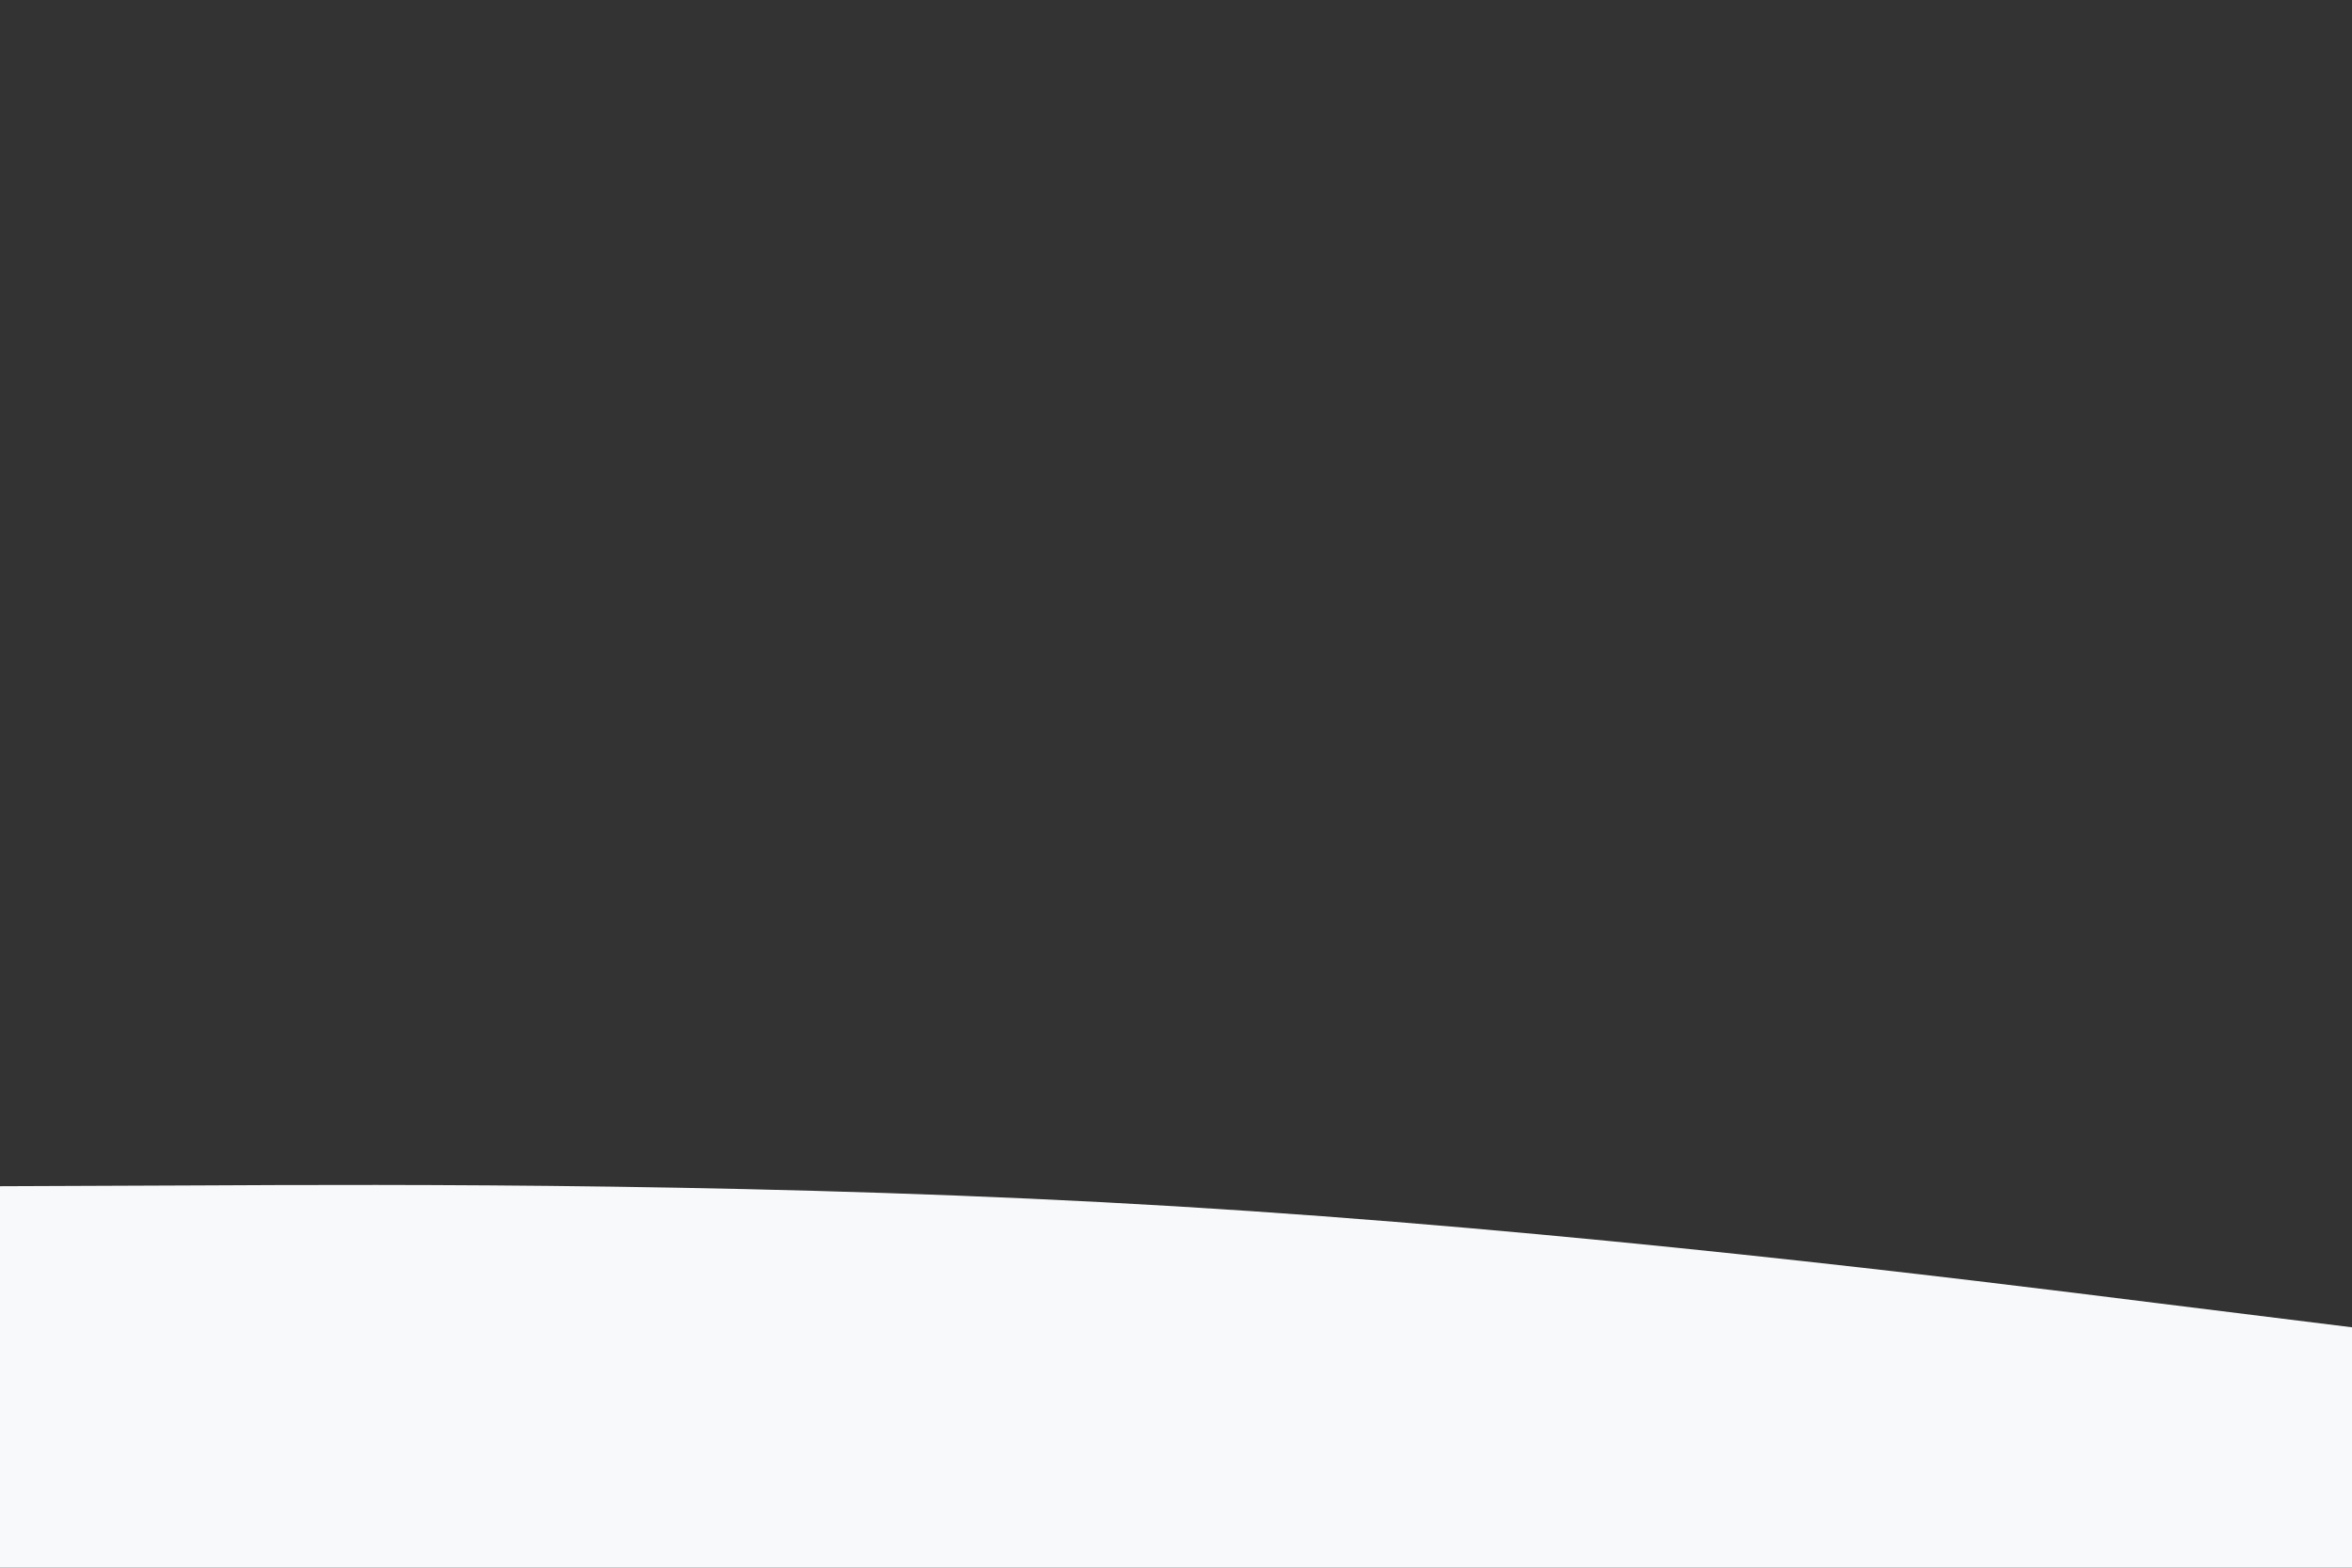 <svg id="visual" viewBox="0 0 900 600" width="900" height="600" xmlns="http://www.w3.org/2000/svg" xmlns:xlink="http://www.w3.org/1999/xlink" version="1.1"><rect x="0" y="0" width="900" height="600" fill="#333333" stroke="none"/><path d="M0 454L75 453.7C150 453.3 300 452.7 450 461.7C600 470.7 750 489.3 825 498.7L900 508L900 601L825 601C750 601 600 601 450 601C300 601 150 601 75 601L0 601Z" fill="#f8f9fa" stroke-linecap="round" stroke-linejoin="miter"></path></svg>